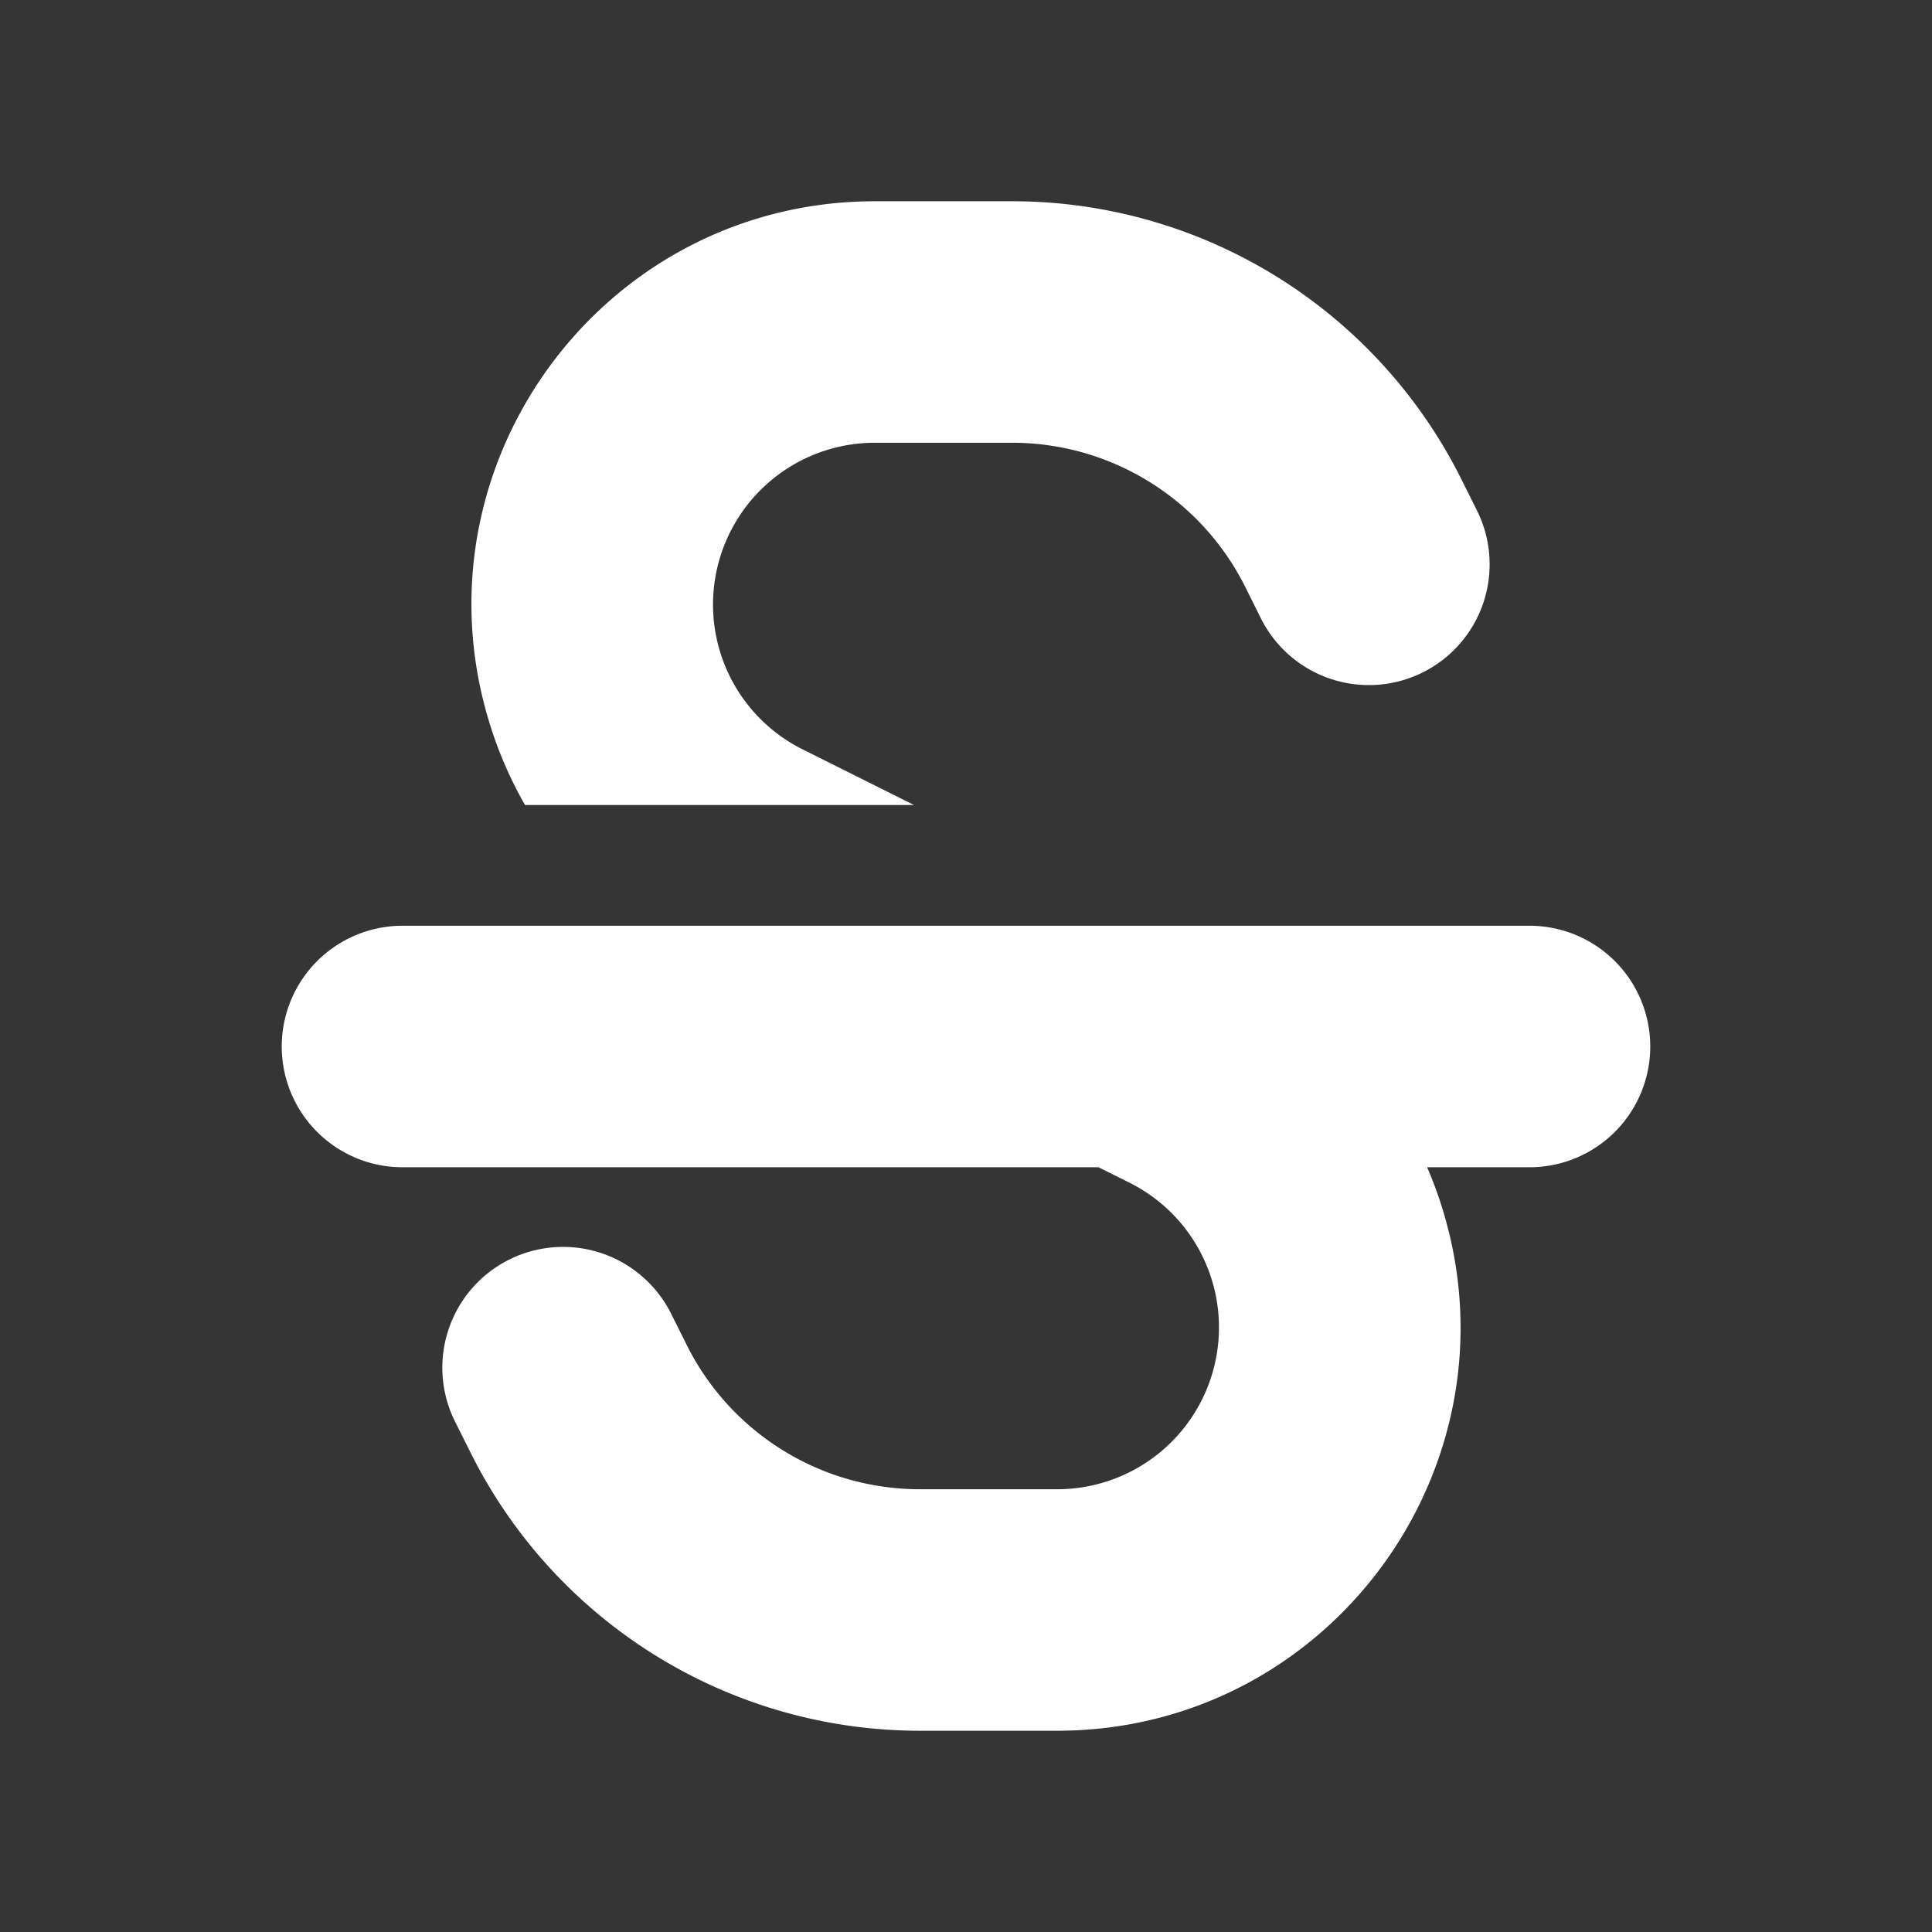 <svg xmlns="http://www.w3.org/2000/svg" width="24" height="24" fill="none"><rect width="100%" height="100%" fill="#333333" stroke="none"/><path fill="#fff" fill-opacity=".01" d="M24 0v24H0V0z"/><path fill="#FFFFFF" fill-rule="evenodd" d="M6.117 9.095C5.036 5.85 7.451 2.5 10.871 2.5h1.701a6.237 6.237 0 0 1 5.579 3.448l.19.381a1.5 1.5 0 1 1-2.683 1.342l-.19-.382A3.237 3.237 0 0 0 12.572 5.5h-1.701a2.01 2.01 0 0 0-.9 3.809l1.383.691H6.522a5.01 5.01 0 0 1-.405-.905M17.728 14.5H19a1.5 1.5 0 0 0 0-3H5a1.5 1.5 0 0 0 0 3h8.646l.383.191a2.01 2.01 0 0 1-.9 3.809h-1.701a3.237 3.237 0 0 1-2.896-1.79l-.19-.38a1.5 1.5 0 1 0-2.684 1.34l.191.382a6.237 6.237 0 0 0 5.579 3.448h1.701c3.42 0 5.835-3.35 4.754-6.595a5.01 5.01 0 0 0-.155-.405" clip-rule="evenodd"/></svg>